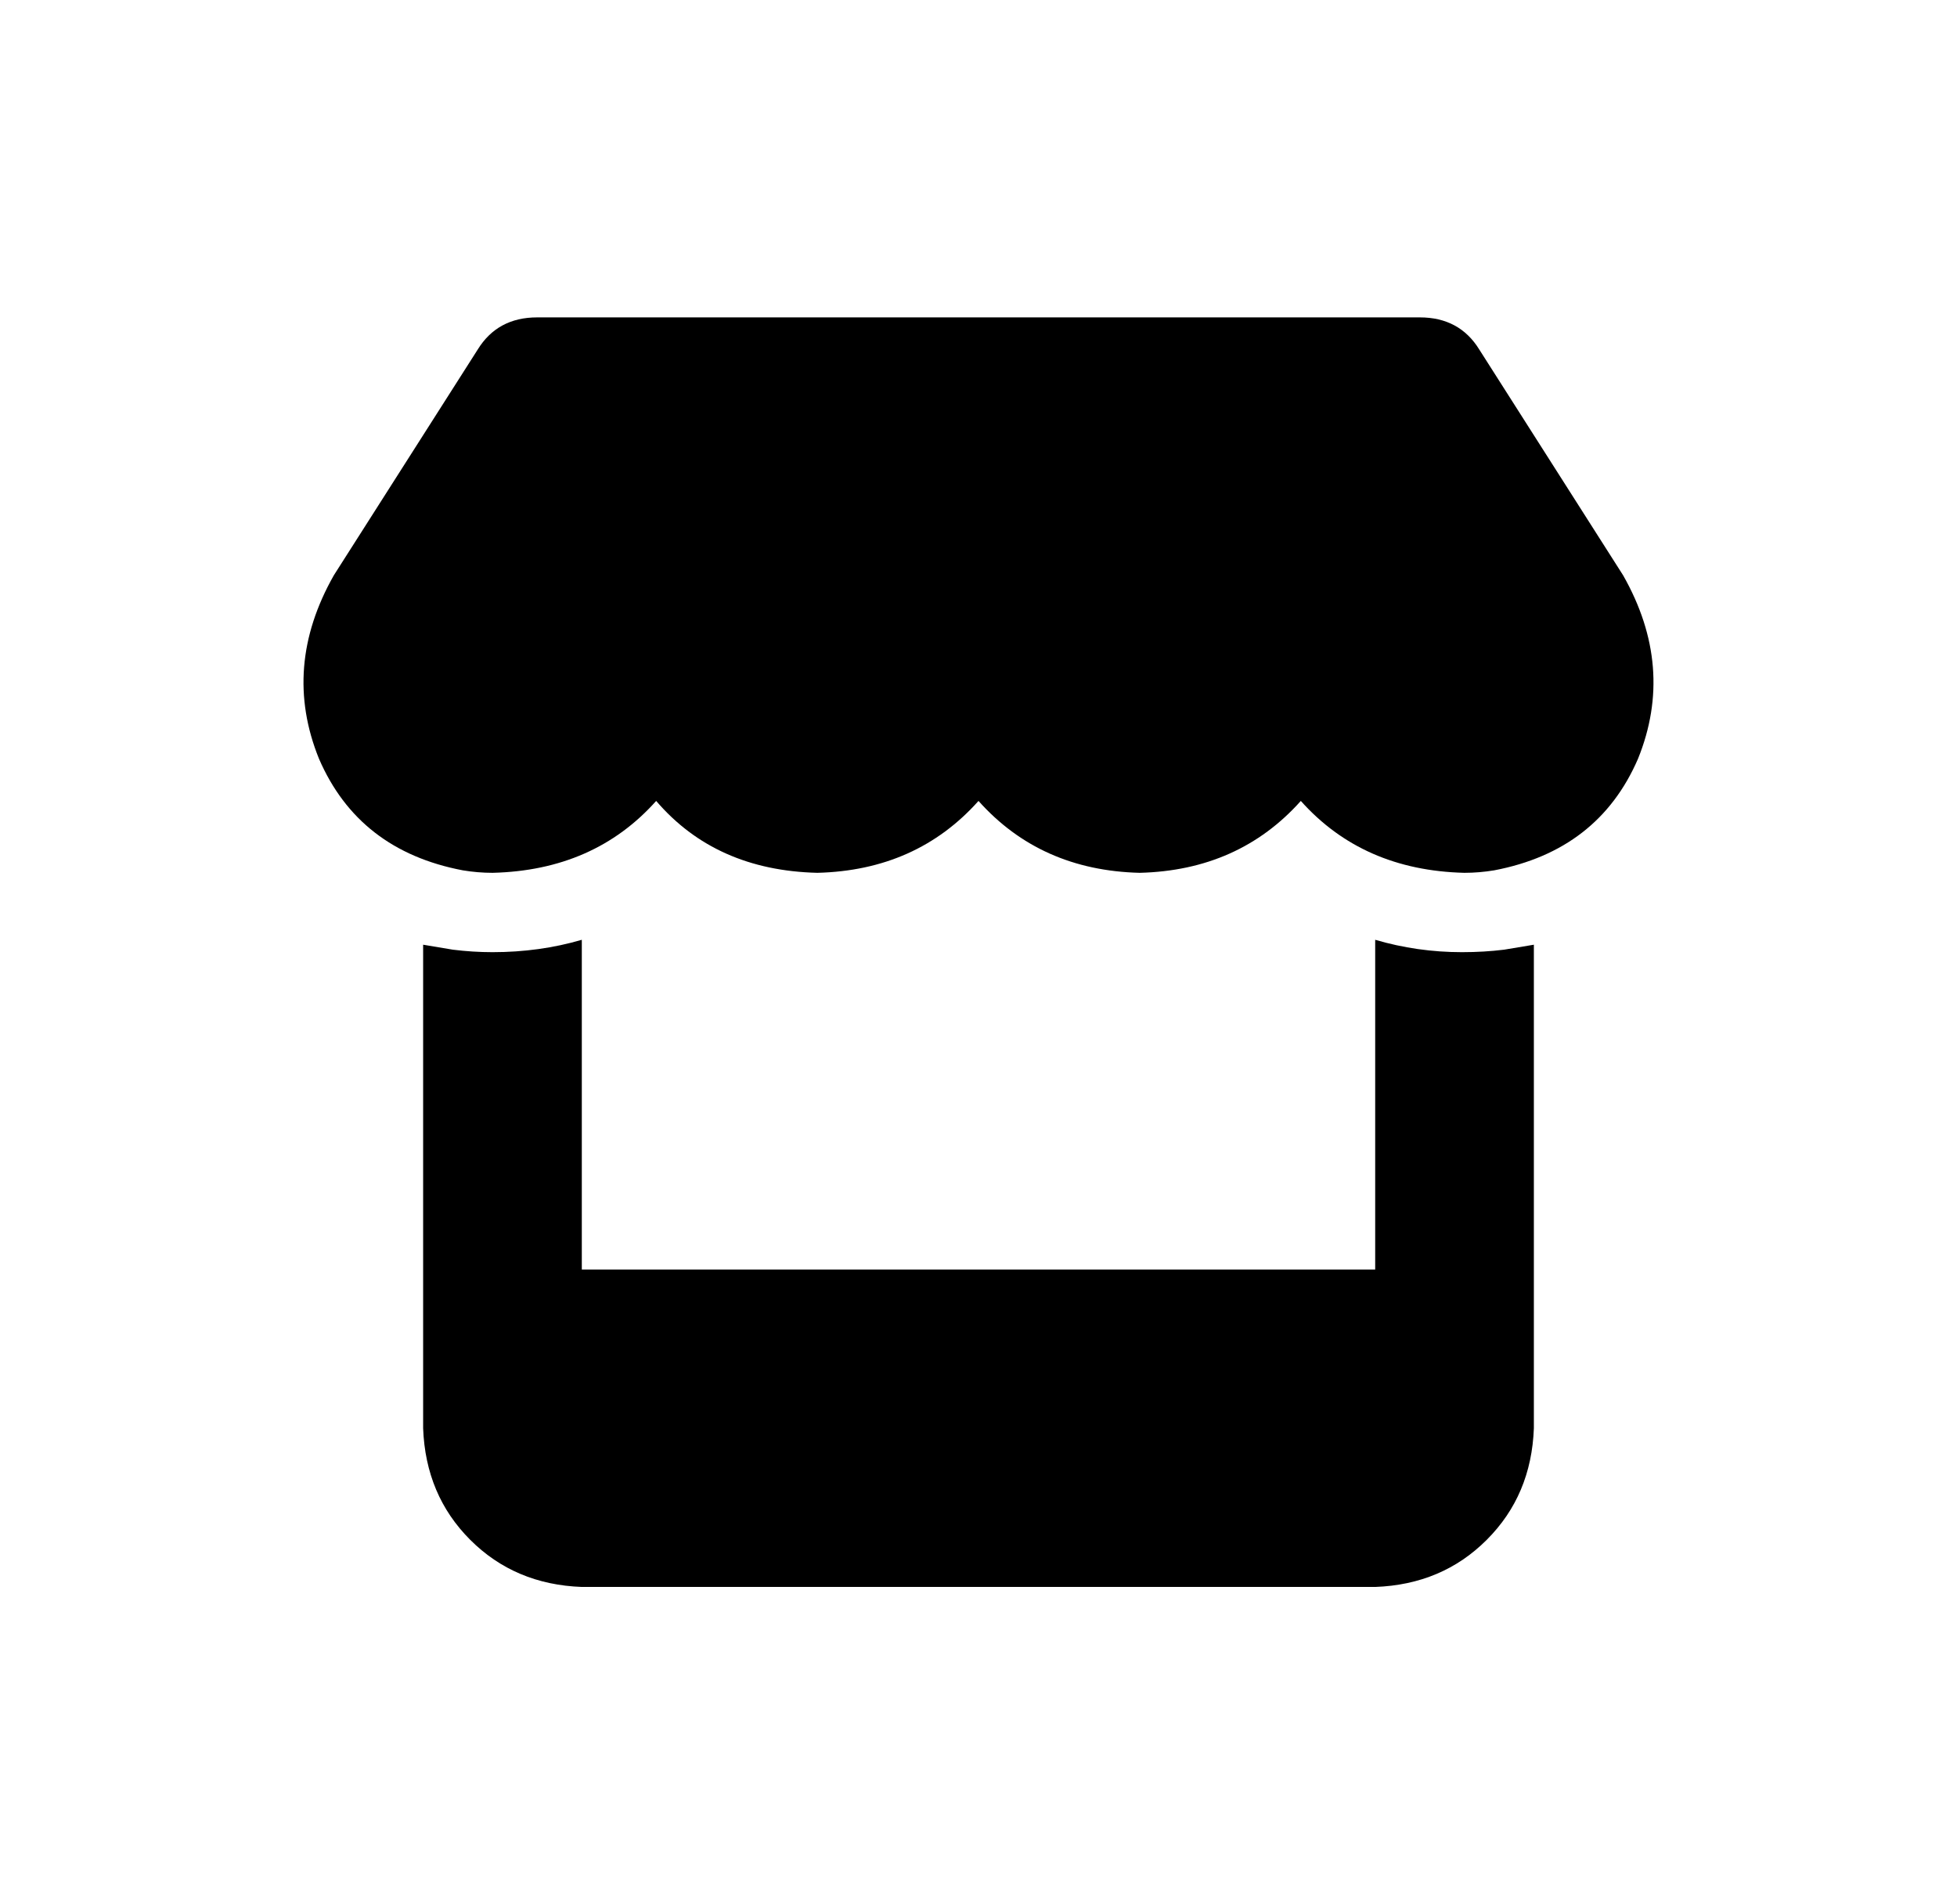 <svg width="37" height="36" viewBox="0 0 37 36" fill="none" xmlns="http://www.w3.org/2000/svg">
<path d="M30.687 10.875C31.344 12.031 31.437 13.188 30.969 14.344C30.469 15.5 29.562 16.203 28.25 16.453C28.062 16.484 27.875 16.5 27.687 16.5C26.406 16.469 25.375 16.016 24.594 15.141C23.812 16.016 22.797 16.469 21.547 16.5C20.297 16.469 19.281 16.016 18.5 15.141C17.719 16.016 16.703 16.469 15.453 16.5C14.172 16.469 13.156 16.016 12.406 15.141C11.625 16.016 10.594 16.469 9.312 16.5C9.125 16.5 8.937 16.484 8.75 16.453C7.437 16.203 6.531 15.5 6.031 14.344C5.562 13.188 5.656 12.031 6.312 10.875L9.031 6.609C9.281 6.203 9.656 6 10.156 6H26.844C27.344 6 27.719 6.203 27.969 6.609L30.687 10.875ZM28.437 17.953C28.625 17.922 28.812 17.891 29 17.859V24V27C28.969 27.844 28.672 28.547 28.109 29.109C27.547 29.672 26.844 29.969 26 30H11C10.156 29.969 9.453 29.672 8.89 29.109C8.328 28.547 8.031 27.844 8 27V24V17.859C8.187 17.891 8.375 17.922 8.562 17.953C8.812 17.984 9.062 18 9.312 18C9.906 18 10.469 17.922 11 17.766V24H26V17.766C26.531 17.922 27.078 18 27.64 18C27.922 18 28.187 17.984 28.437 17.953Z" fill="#000000"/>
</svg>
